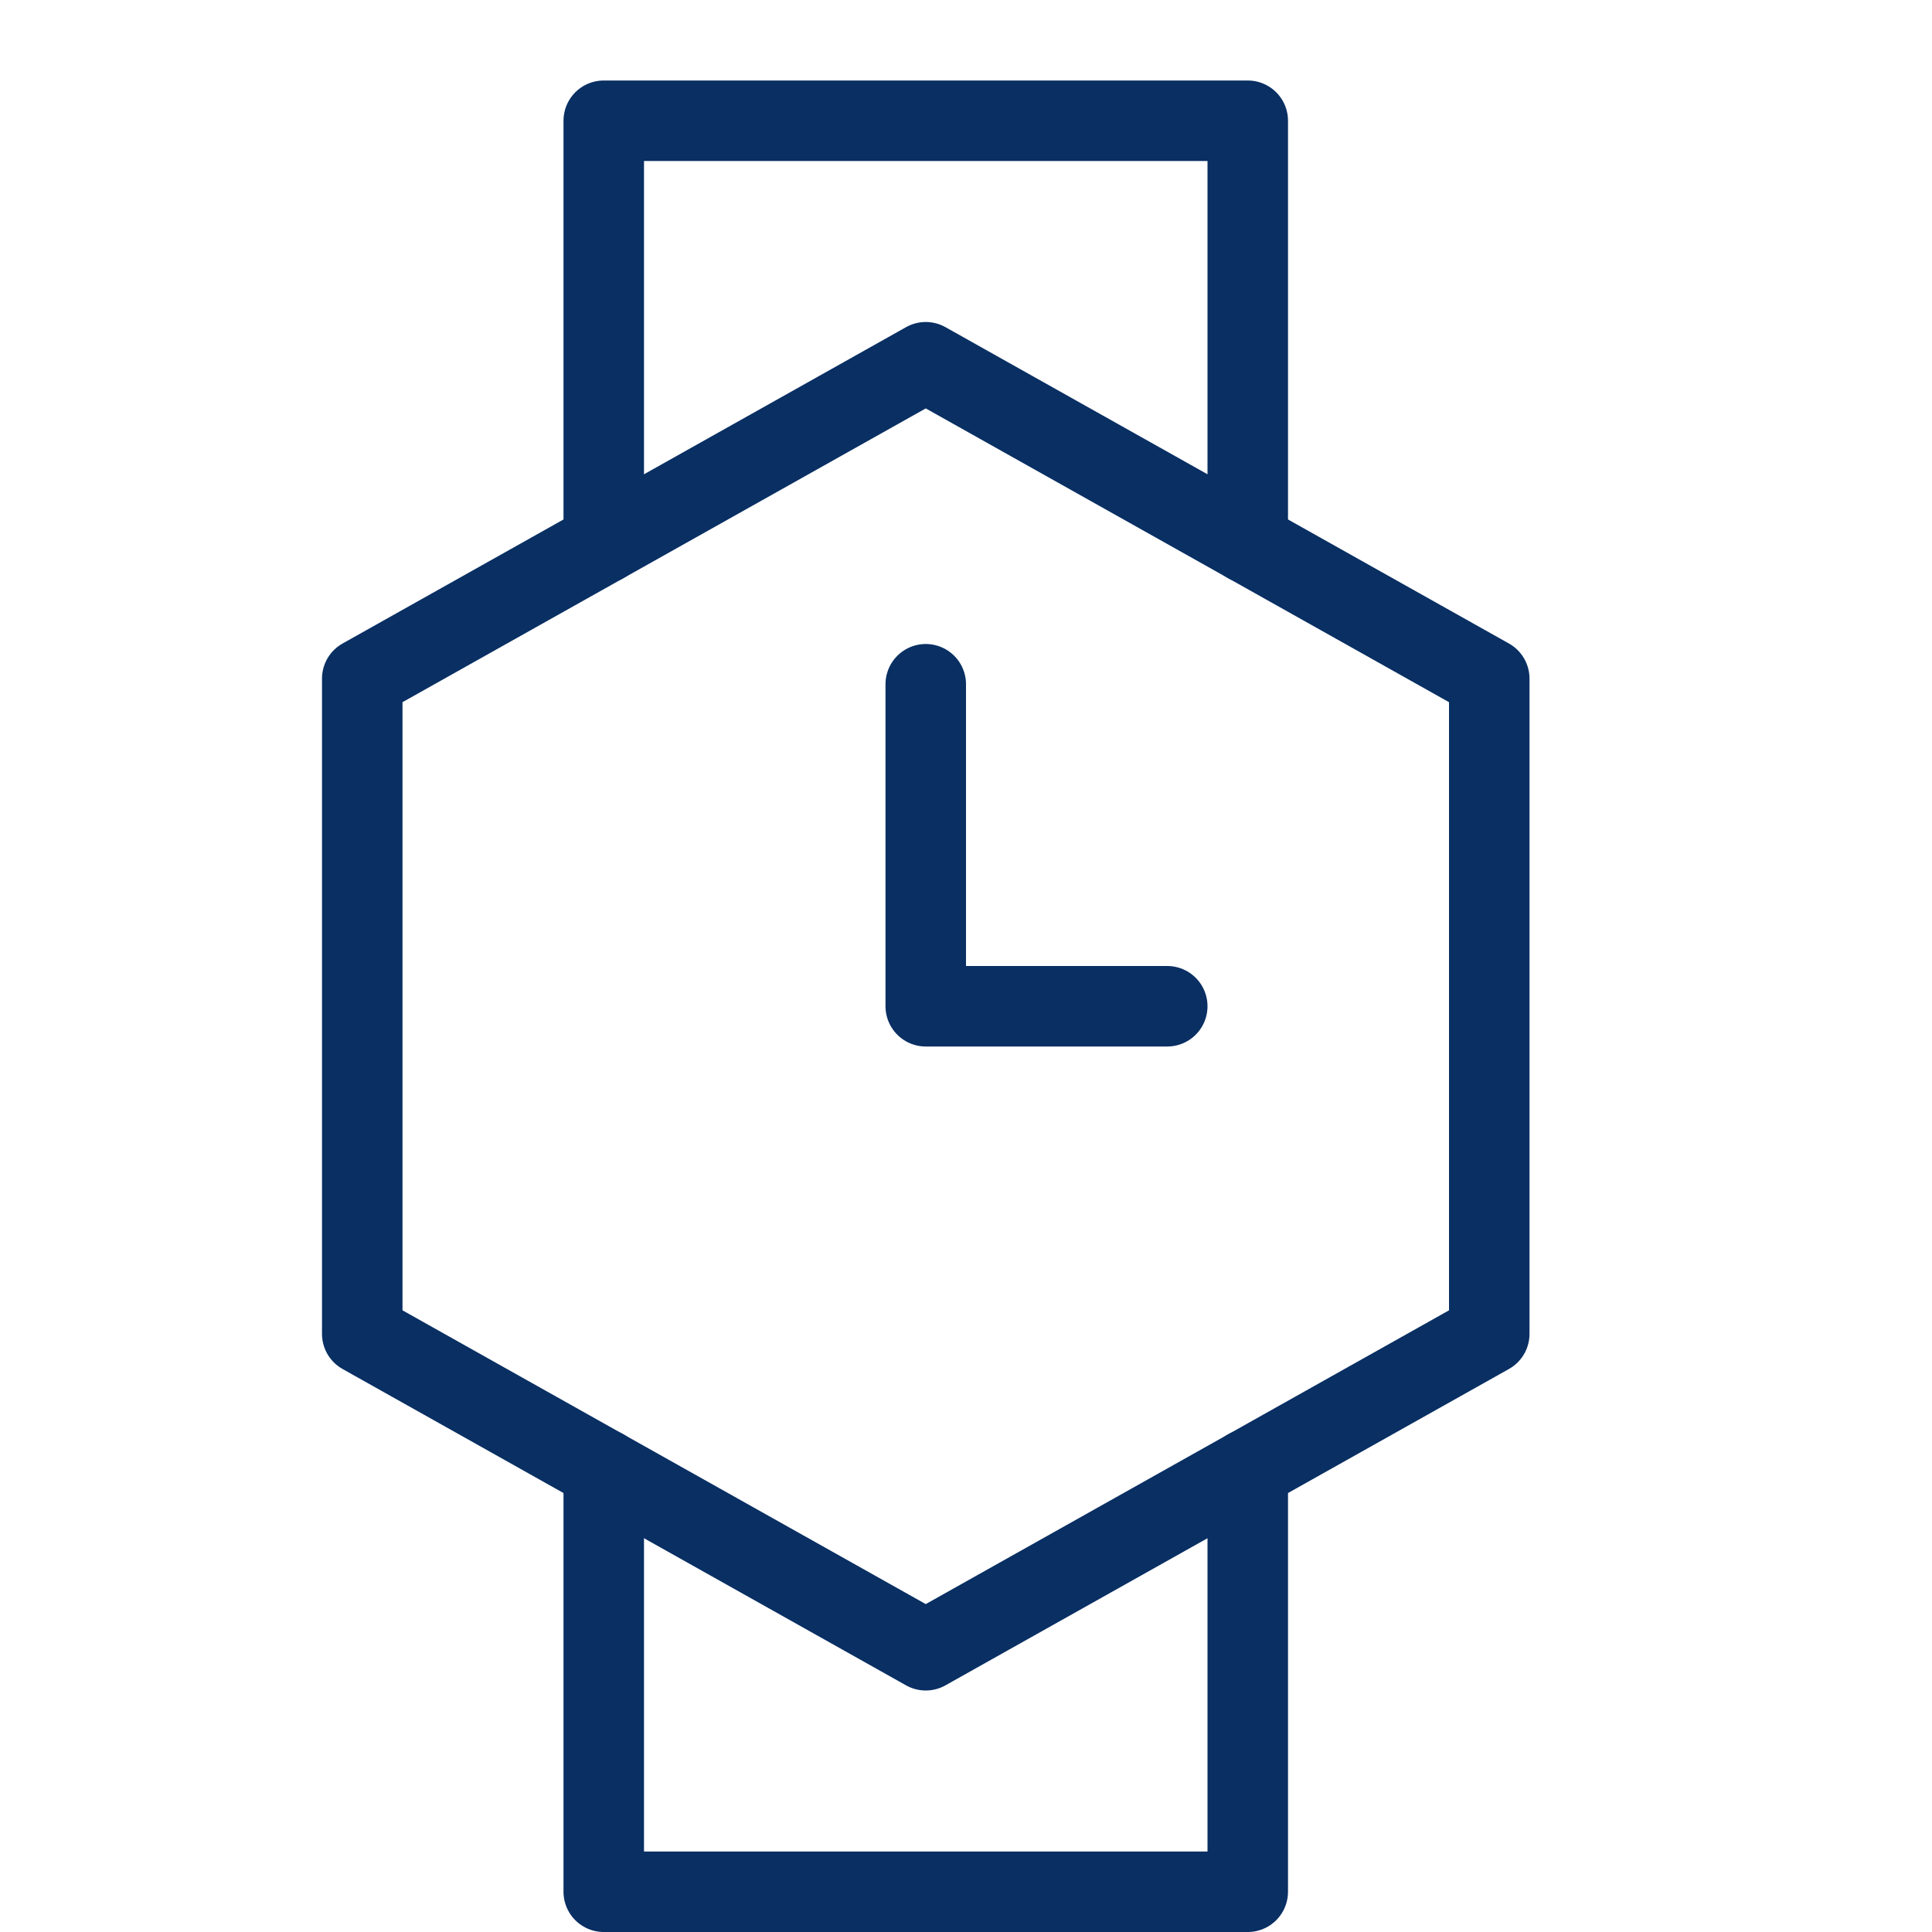 <svg xmlns="http://www.w3.org/2000/svg" fill="none" viewBox="0 0 24 24" id="Watch-1--Streamline-Cyber">
  <desc>
    Watch 1 Streamline Icon: https://streamlinehq.com
  </desc>
  <path stroke="#092f63" stroke-linecap="round" stroke-linejoin="round" stroke-miterlimit="10" d="M11.5 8.5v4h3" stroke-width="1"></path>
  <path stroke="#092f63" stroke-linecap="round" stroke-linejoin="round" stroke-miterlimit="10" d="M7.5 6.746V1.5h8v5.246" stroke-width="1"></path>
  <path stroke="#092f63" stroke-linecap="round" stroke-linejoin="round" stroke-miterlimit="10" d="M7.5 18.254V23.5h8v-5.246" stroke-width="1"></path>
  <path stroke="#092f63" stroke-linecap="round" stroke-linejoin="round" stroke-miterlimit="10" d="m4.5 8.43 7 -3.93 7 3.93v8.14l-7 3.93 -7 -3.93V8.43Z" stroke-width="1"></path>
</svg>